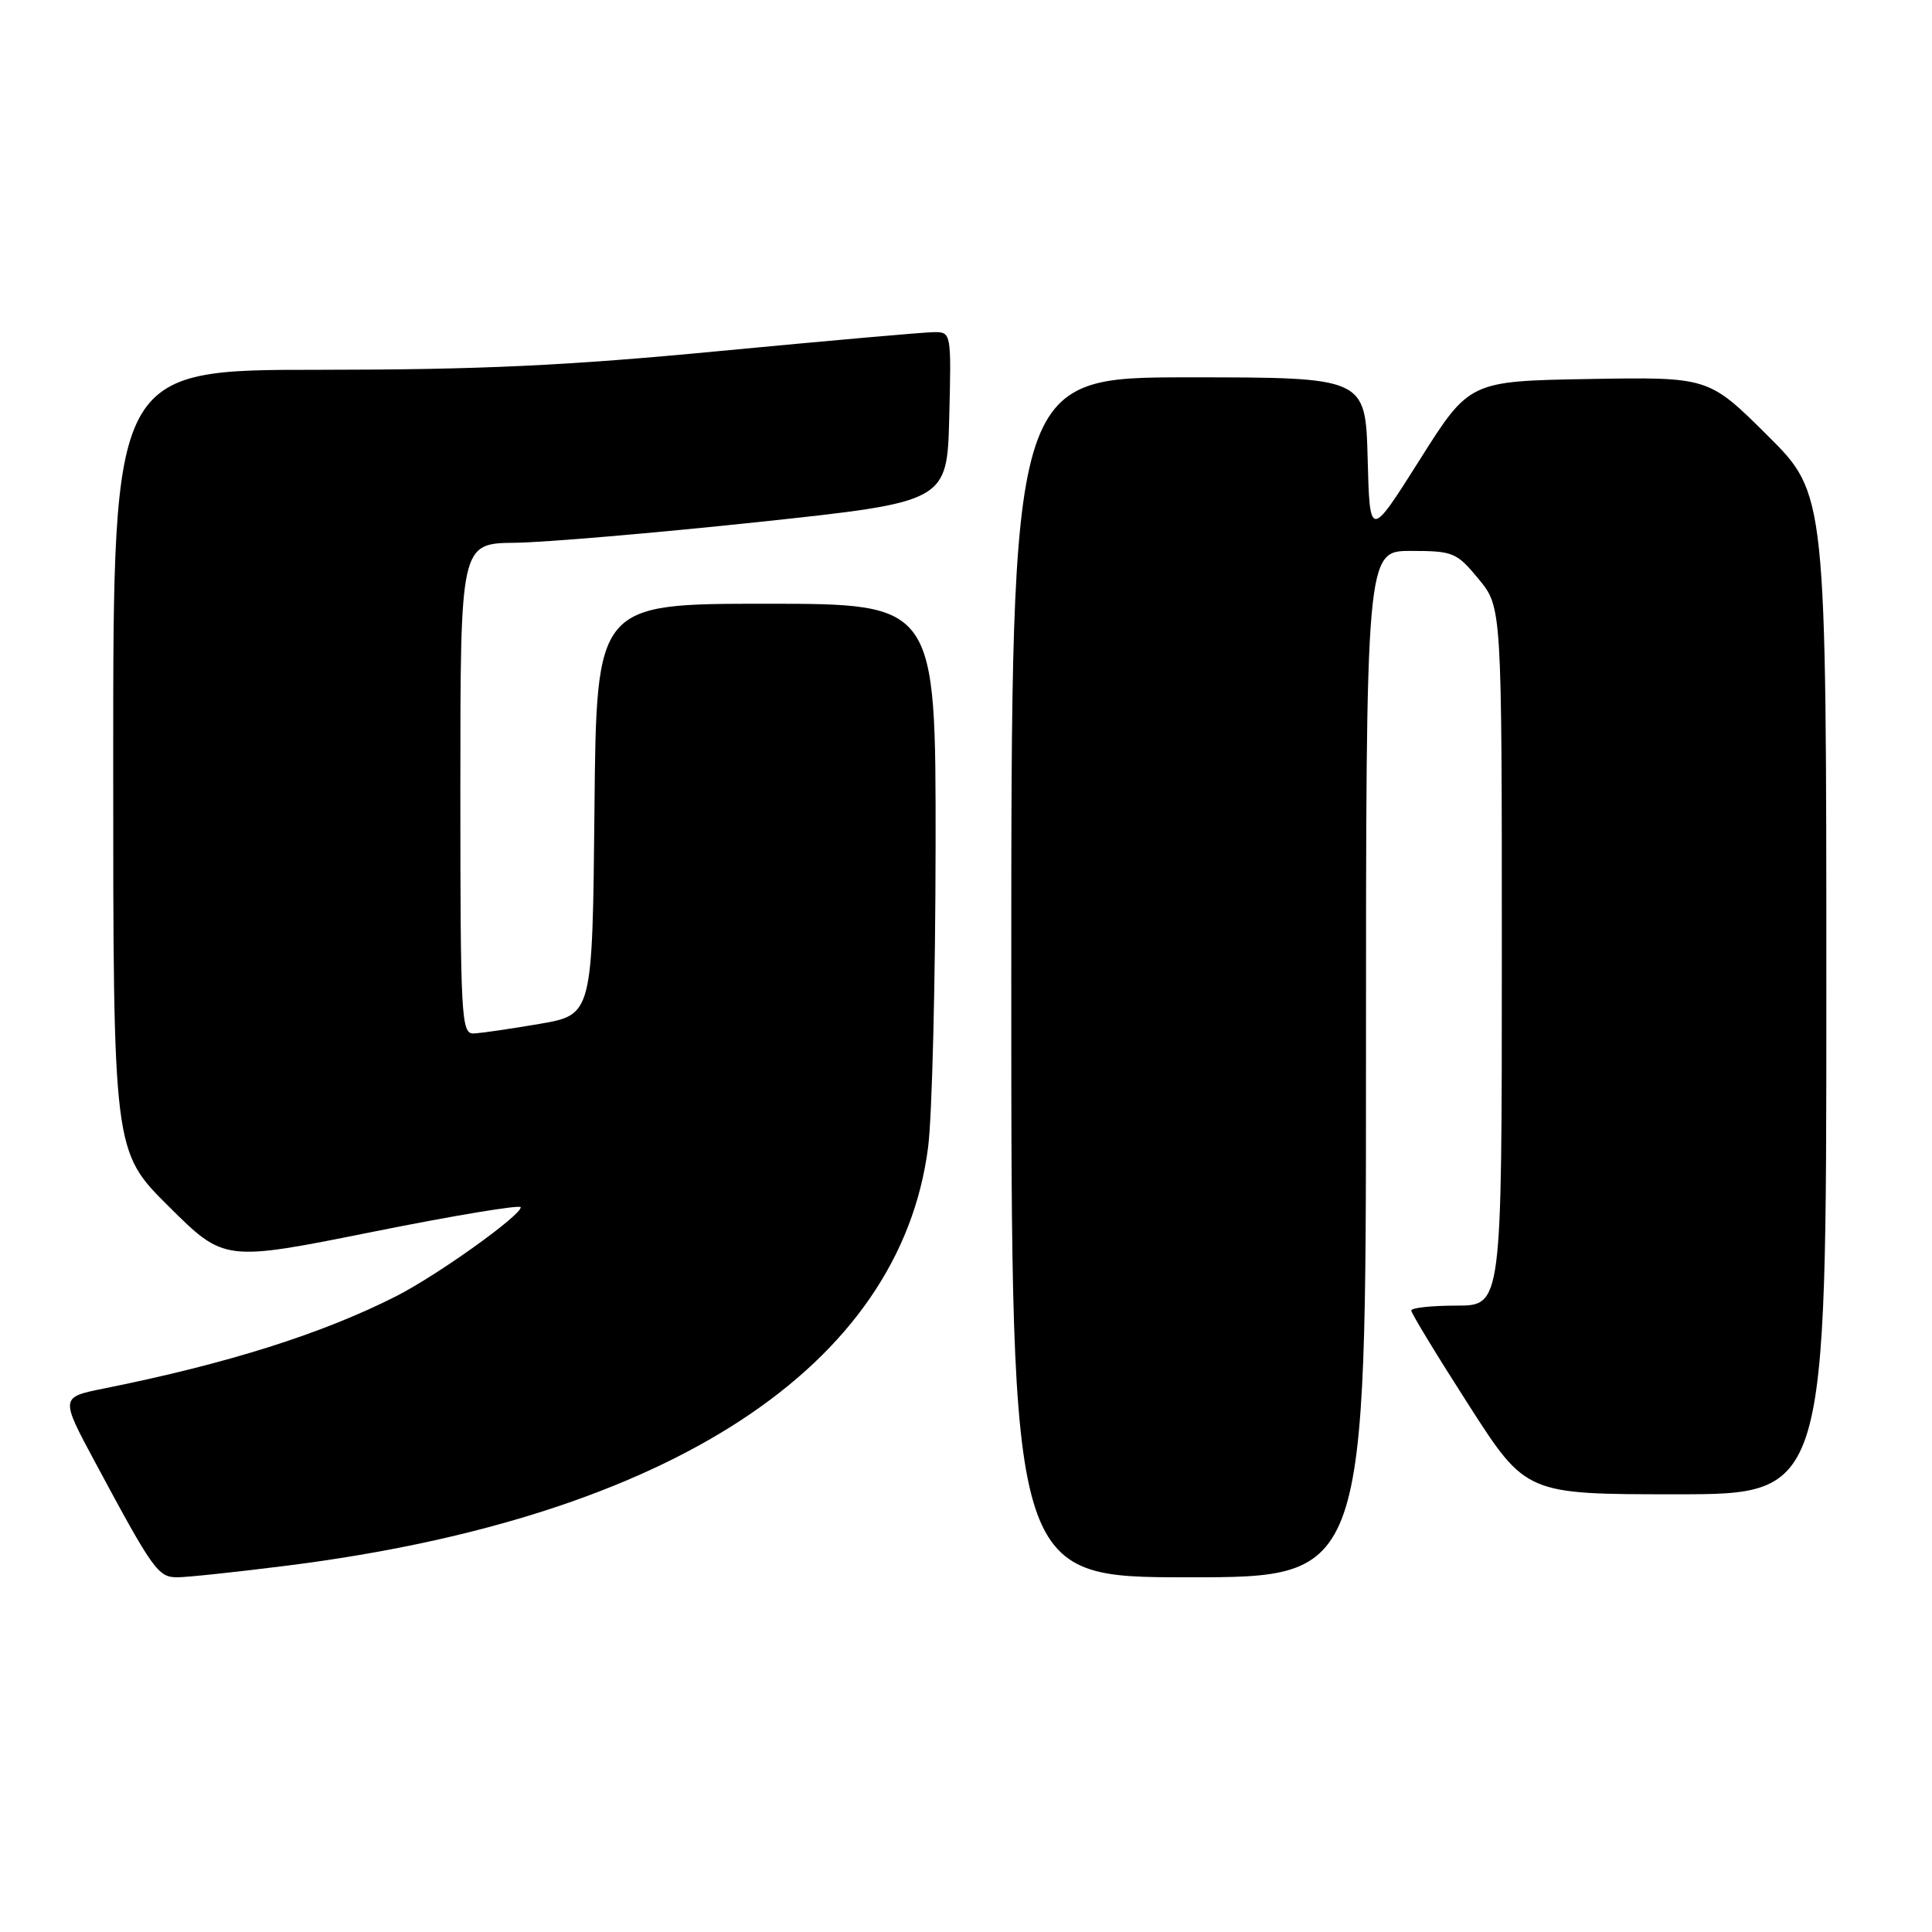 <?xml version="1.0" encoding="UTF-8" standalone="no"?>
<!DOCTYPE svg PUBLIC "-//W3C//DTD SVG 1.1//EN" "http://www.w3.org/Graphics/SVG/1.1/DTD/svg11.dtd" >
<svg xmlns="http://www.w3.org/2000/svg" xmlns:xlink="http://www.w3.org/1999/xlink" version="1.1" viewBox="0 0 256 256">
 <g >
 <path fill="currentColor"
d=" M 38.16 207.44 C 88.70 201.04 119.27 181.06 122.98 152.00 C 123.51 147.88 123.95 129.99 123.97 112.25 C 124.00 80.00 124.00 80.00 101.52 80.00 C 79.03 80.00 79.03 80.00 78.77 107.23 C 78.50 134.46 78.50 134.46 71.50 135.67 C 67.65 136.33 63.71 136.90 62.75 136.94 C 61.12 137.00 61.00 134.81 61.00 104.50 C 61.00 72.00 61.00 72.00 68.25 71.92 C 72.24 71.87 86.75 70.63 100.50 69.17 C 125.50 66.50 125.50 66.50 125.78 55.25 C 126.06 44.12 126.04 44.00 123.78 44.01 C 122.53 44.01 109.80 45.14 95.50 46.50 C 75.11 48.46 63.63 48.99 42.25 49.00 C 15.00 49.00 15.00 49.00 15.00 100.78 C 15.00 152.55 15.00 152.55 22.36 159.86 C 29.72 167.17 29.72 167.17 49.36 163.23 C 60.16 161.06 69.00 159.59 69.00 159.97 C 69.00 161.08 57.94 168.98 52.54 171.73 C 42.70 176.73 30.14 180.70 13.74 183.99 C 7.98 185.15 7.98 185.15 12.64 193.82 C 20.29 208.07 20.95 209.00 23.49 209.00 C 24.77 209.00 31.37 208.30 38.16 207.44 Z  M 181.00 141.00 C 181.00 73.00 181.00 73.00 186.93 73.00 C 192.55 73.00 193.01 73.19 195.93 76.73 C 199.00 80.46 199.00 80.46 199.00 126.73 C 199.00 173.00 199.00 173.00 193.00 173.00 C 189.70 173.00 187.00 173.29 187.00 173.65 C 187.00 174.01 190.42 179.64 194.60 186.15 C 202.20 198.00 202.20 198.00 222.10 198.00 C 242.00 198.00 242.00 198.00 242.00 131.73 C 242.00 65.45 242.00 65.45 234.20 57.70 C 226.40 49.95 226.40 49.95 210.55 50.22 C 194.70 50.50 194.70 50.50 188.10 60.96 C 181.50 71.41 181.50 71.41 181.22 60.71 C 180.93 50.00 180.93 50.00 157.47 50.00 C 134.00 50.00 134.00 50.00 134.00 129.50 C 134.00 209.00 134.00 209.00 157.50 209.00 C 181.00 209.00 181.00 209.00 181.00 141.00 Z "/>
</g>
</svg>